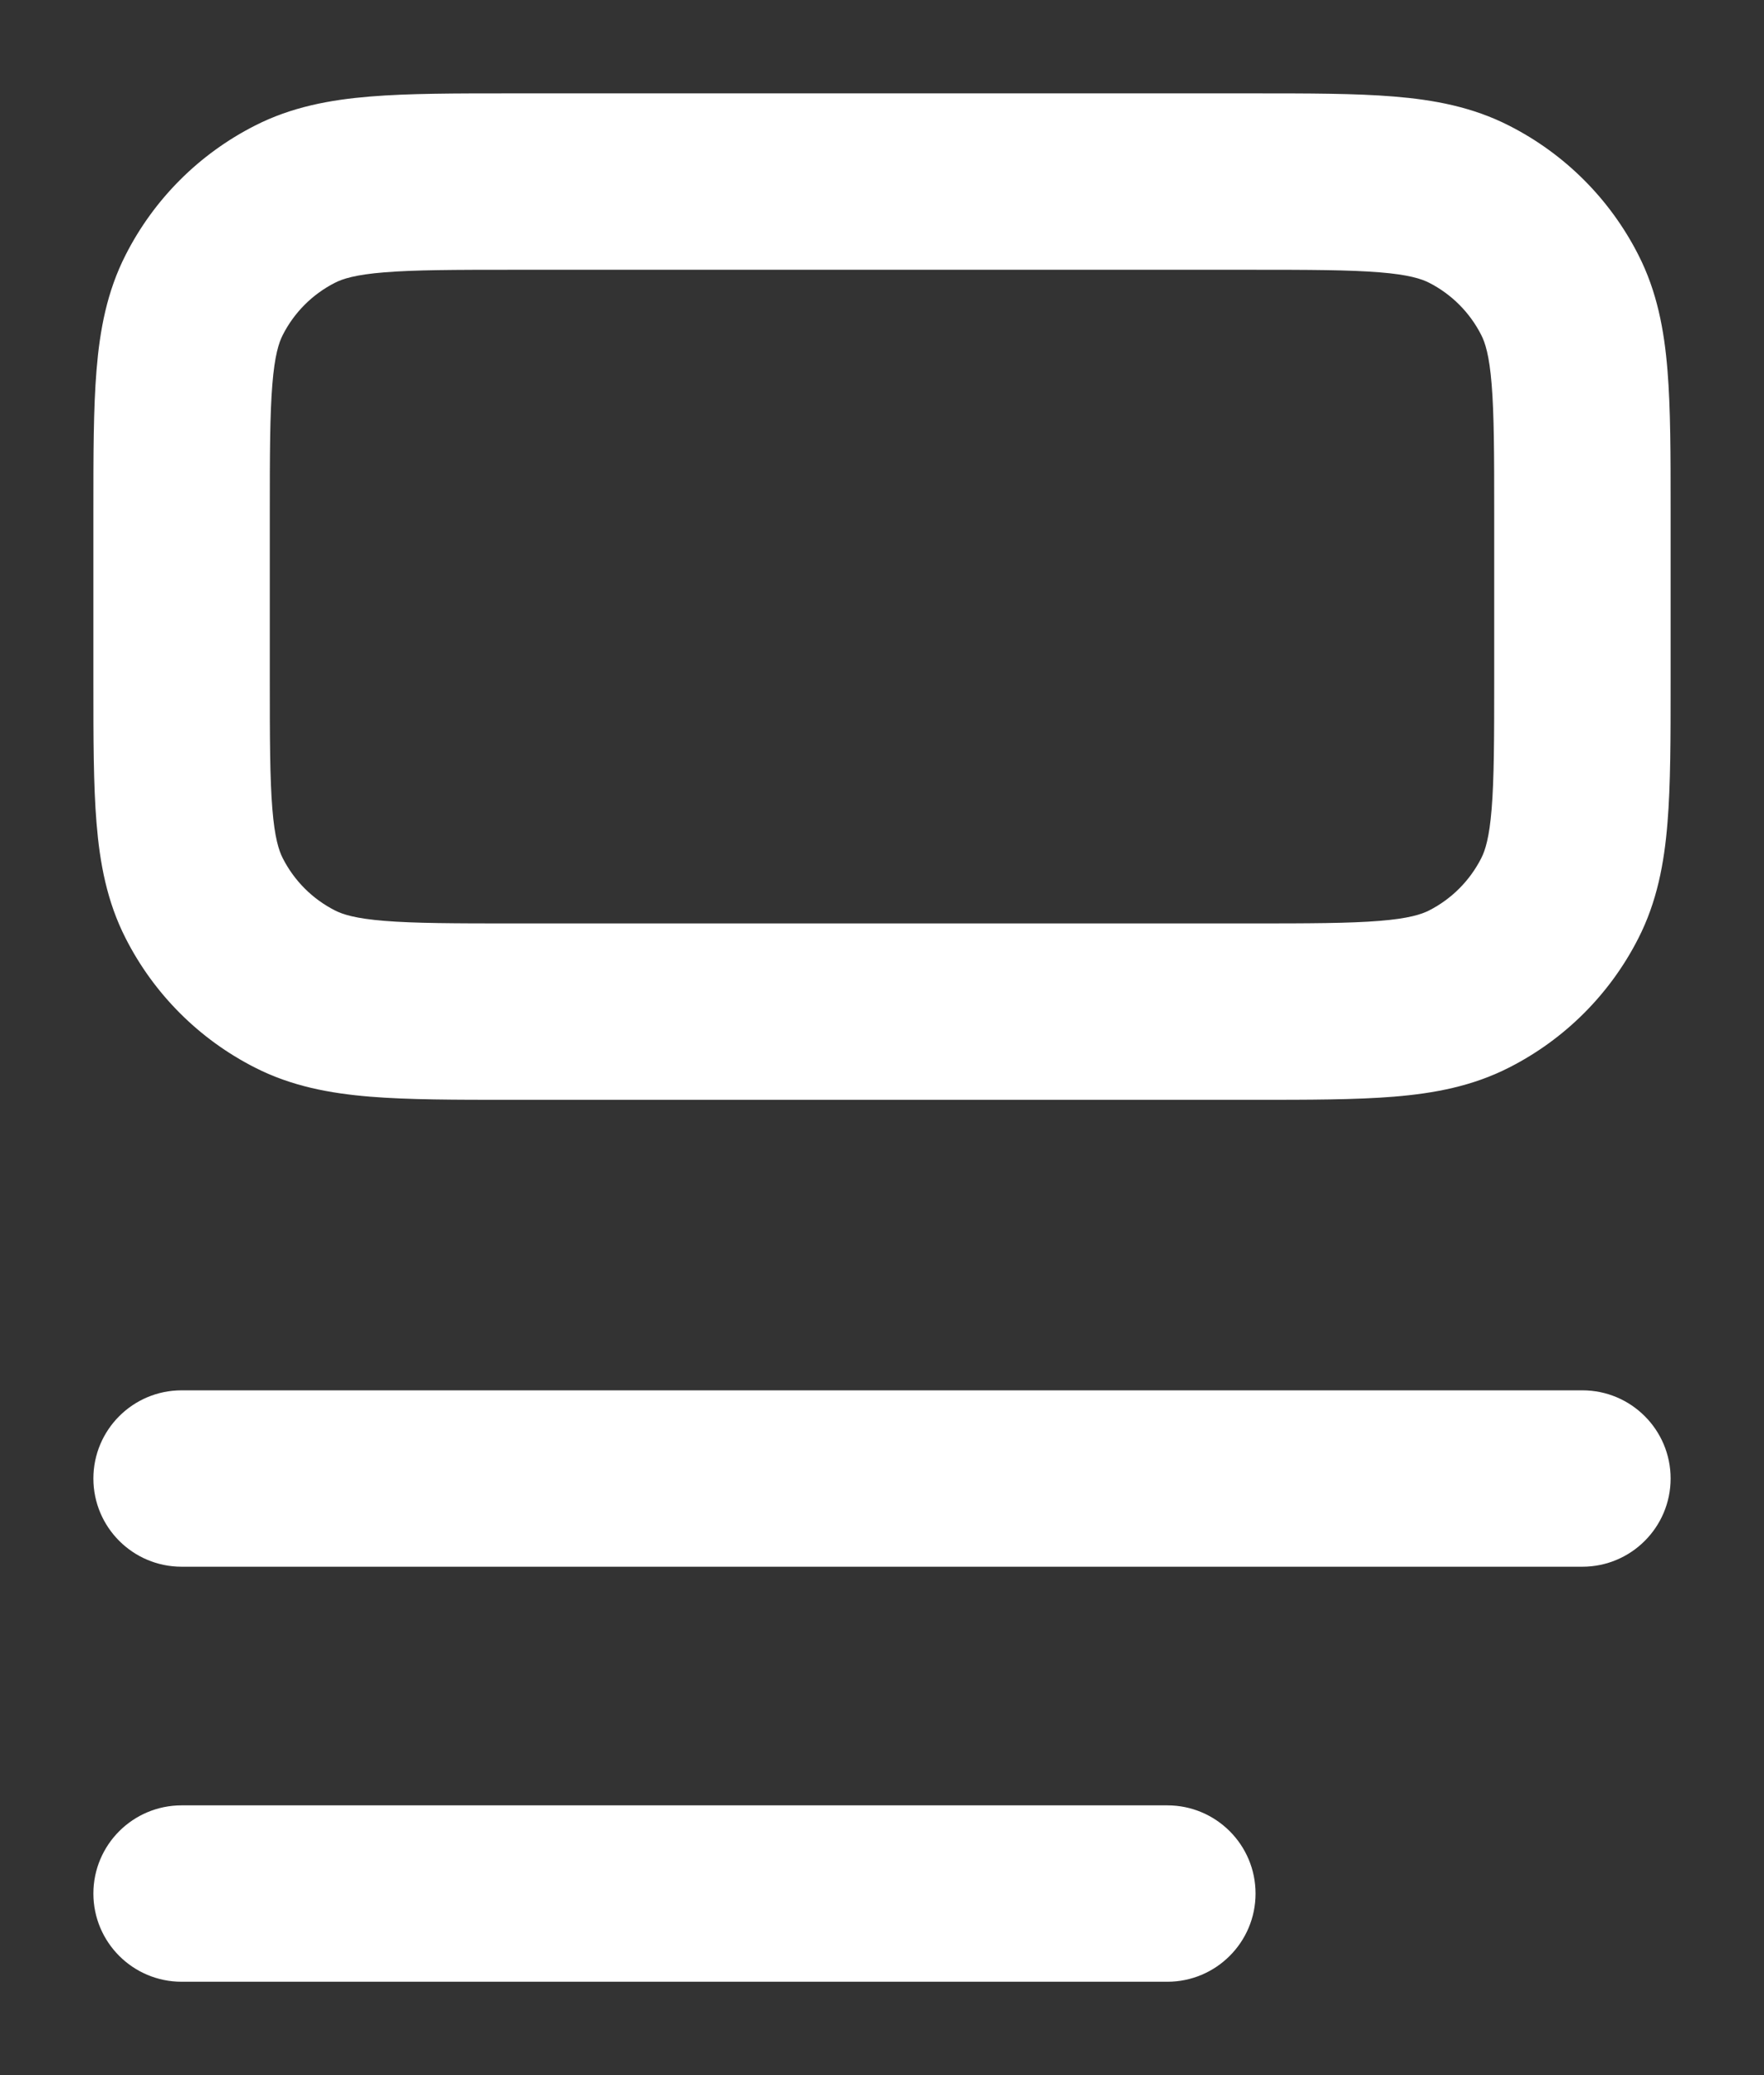 <svg width="17" height="20" viewBox="0 0 17 20" fill="none" xmlns="http://www.w3.org/2000/svg">
<rect x="0" y="0" width="17" height="20" fill="#333333" stroke="none"/>
<path fill-rule="evenodd" clip-rule="evenodd" d="M4.92 1H12.08C12.615 1 13.06 1 13.425 1.03C13.805 1.061 14.161 1.128 14.498 1.3C15.016 1.563 15.437 1.984 15.7 2.502C15.872 2.839 15.939 3.195 15.97 3.575C16 3.94 16 4.385 16 4.92V6.58C16 7.115 16 7.56 15.97 7.925C15.939 8.305 15.872 8.661 15.7 8.998C15.437 9.516 15.016 9.937 14.498 10.2C14.161 10.372 13.805 10.439 13.425 10.47C13.06 10.5 12.615 10.5 12.081 10.5H4.92C4.385 10.5 3.94 10.5 3.575 10.47C3.195 10.439 2.839 10.372 2.502 10.2C1.984 9.937 1.563 9.516 1.3 8.998C1.128 8.661 1.061 8.305 1.03 7.925C1 7.56 1 7.115 1 6.58V4.92C1 4.385 1 3.94 1.03 3.575C1.061 3.195 1.128 2.839 1.3 2.502C1.563 1.984 1.984 1.563 2.502 1.3C2.839 1.128 3.195 1.061 3.575 1.03C3.94 1 4.385 1 4.92 1ZM3.697 2.525C3.41 2.548 3.273 2.59 3.183 2.636C2.947 2.756 2.756 2.947 2.636 3.183C2.59 3.273 2.548 3.41 2.525 3.697C2.501 3.993 2.5 4.378 2.5 4.95V6.55C2.5 7.122 2.501 7.507 2.525 7.803C2.548 8.09 2.59 8.227 2.636 8.317C2.756 8.553 2.947 8.744 3.183 8.864C3.273 8.91 3.41 8.952 3.697 8.975C3.993 8.999 4.378 9 4.95 9H12.05C12.622 9 13.007 8.999 13.303 8.975C13.59 8.952 13.727 8.91 13.818 8.864C14.053 8.744 14.244 8.553 14.364 8.317C14.41 8.227 14.452 8.09 14.475 7.803C14.499 7.507 14.5 7.122 14.5 6.55V4.95C14.5 4.378 14.499 3.993 14.475 3.697C14.452 3.41 14.41 3.273 14.364 3.183C14.244 2.947 14.053 2.756 13.818 2.636C13.727 2.59 13.59 2.548 13.303 2.525C13.007 2.501 12.622 2.5 12.05 2.5H4.95C4.378 2.5 3.993 2.501 3.697 2.525ZM1 14.25C1 13.836 1.336 13.5 1.75 13.5H15.25C15.664 13.5 16 13.836 16 14.25C16 14.664 15.664 15 15.25 15H1.75C1.336 15 1 14.664 1 14.25ZM1 18.25C1 17.836 1.336 17.5 1.75 17.5H11.25C11.664 17.5 12 17.836 12 18.25C12 18.664 11.664 19 11.25 19H1.75C1.336 19 1 18.664 1 18.25Z" fill="white" stroke="white" stroke-width="0.2" stroke-linecap="round" stroke-linejoin="round"/>
</svg>
